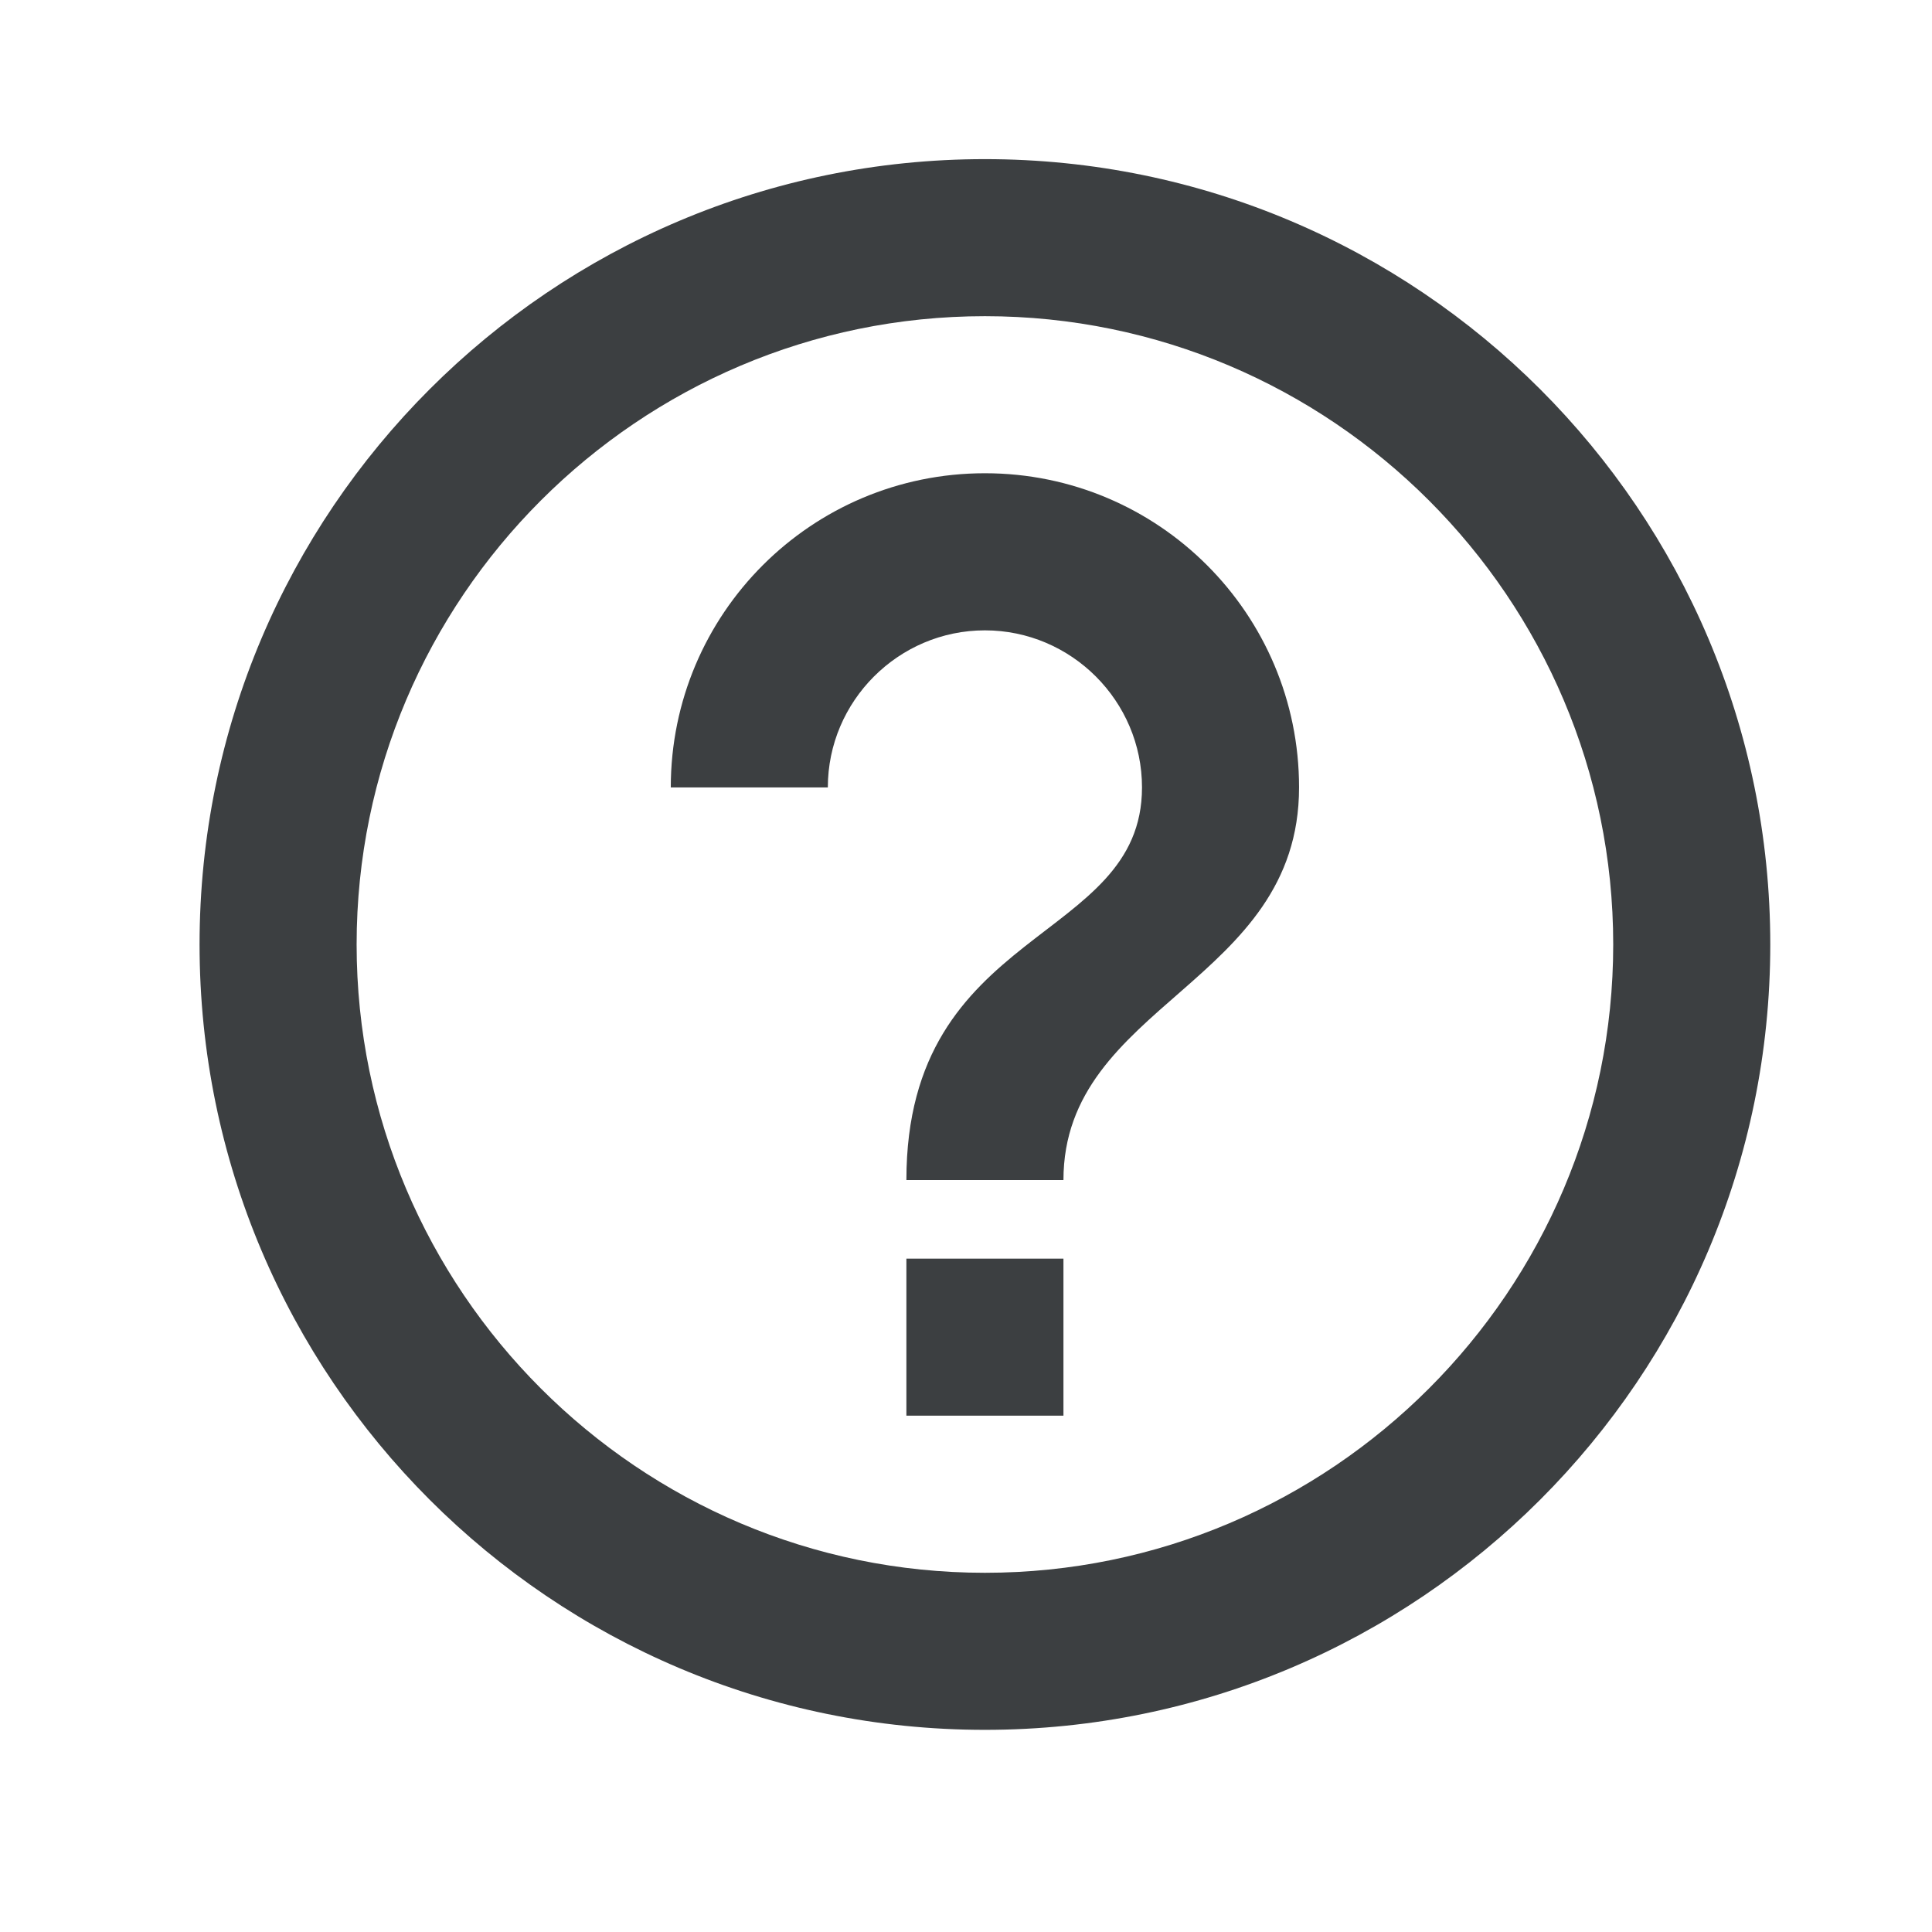 <svg width="41" height="41" viewBox="0 0 41 41" fill="none" xmlns="http://www.w3.org/2000/svg">
<g id="help_outline">
<path id="Vector" d="M19.235 30.043H22.568V26.71H19.235V30.043ZM20.901 3.377C11.701 3.377 4.235 10.843 4.235 20.043C4.235 29.243 11.701 36.71 20.901 36.71C30.102 36.71 37.568 29.243 37.568 20.043C37.568 10.843 30.102 3.377 20.901 3.377ZM20.901 33.377C13.552 33.377 7.568 27.393 7.568 20.043C7.568 12.693 13.552 6.71 20.901 6.71C28.252 6.71 34.235 12.693 34.235 20.043C34.235 27.393 28.252 33.377 20.901 33.377ZM20.901 10.043C17.218 10.043 14.235 13.027 14.235 16.71H17.568C17.568 14.877 19.068 13.377 20.901 13.377C22.735 13.377 24.235 14.877 24.235 16.71C24.235 20.043 19.235 19.627 19.235 25.043H22.568C22.568 21.293 27.568 20.877 27.568 16.71C27.568 13.027 24.585 10.043 20.901 10.043Z" fill="#3C3F41"/>
</g>
</svg>
